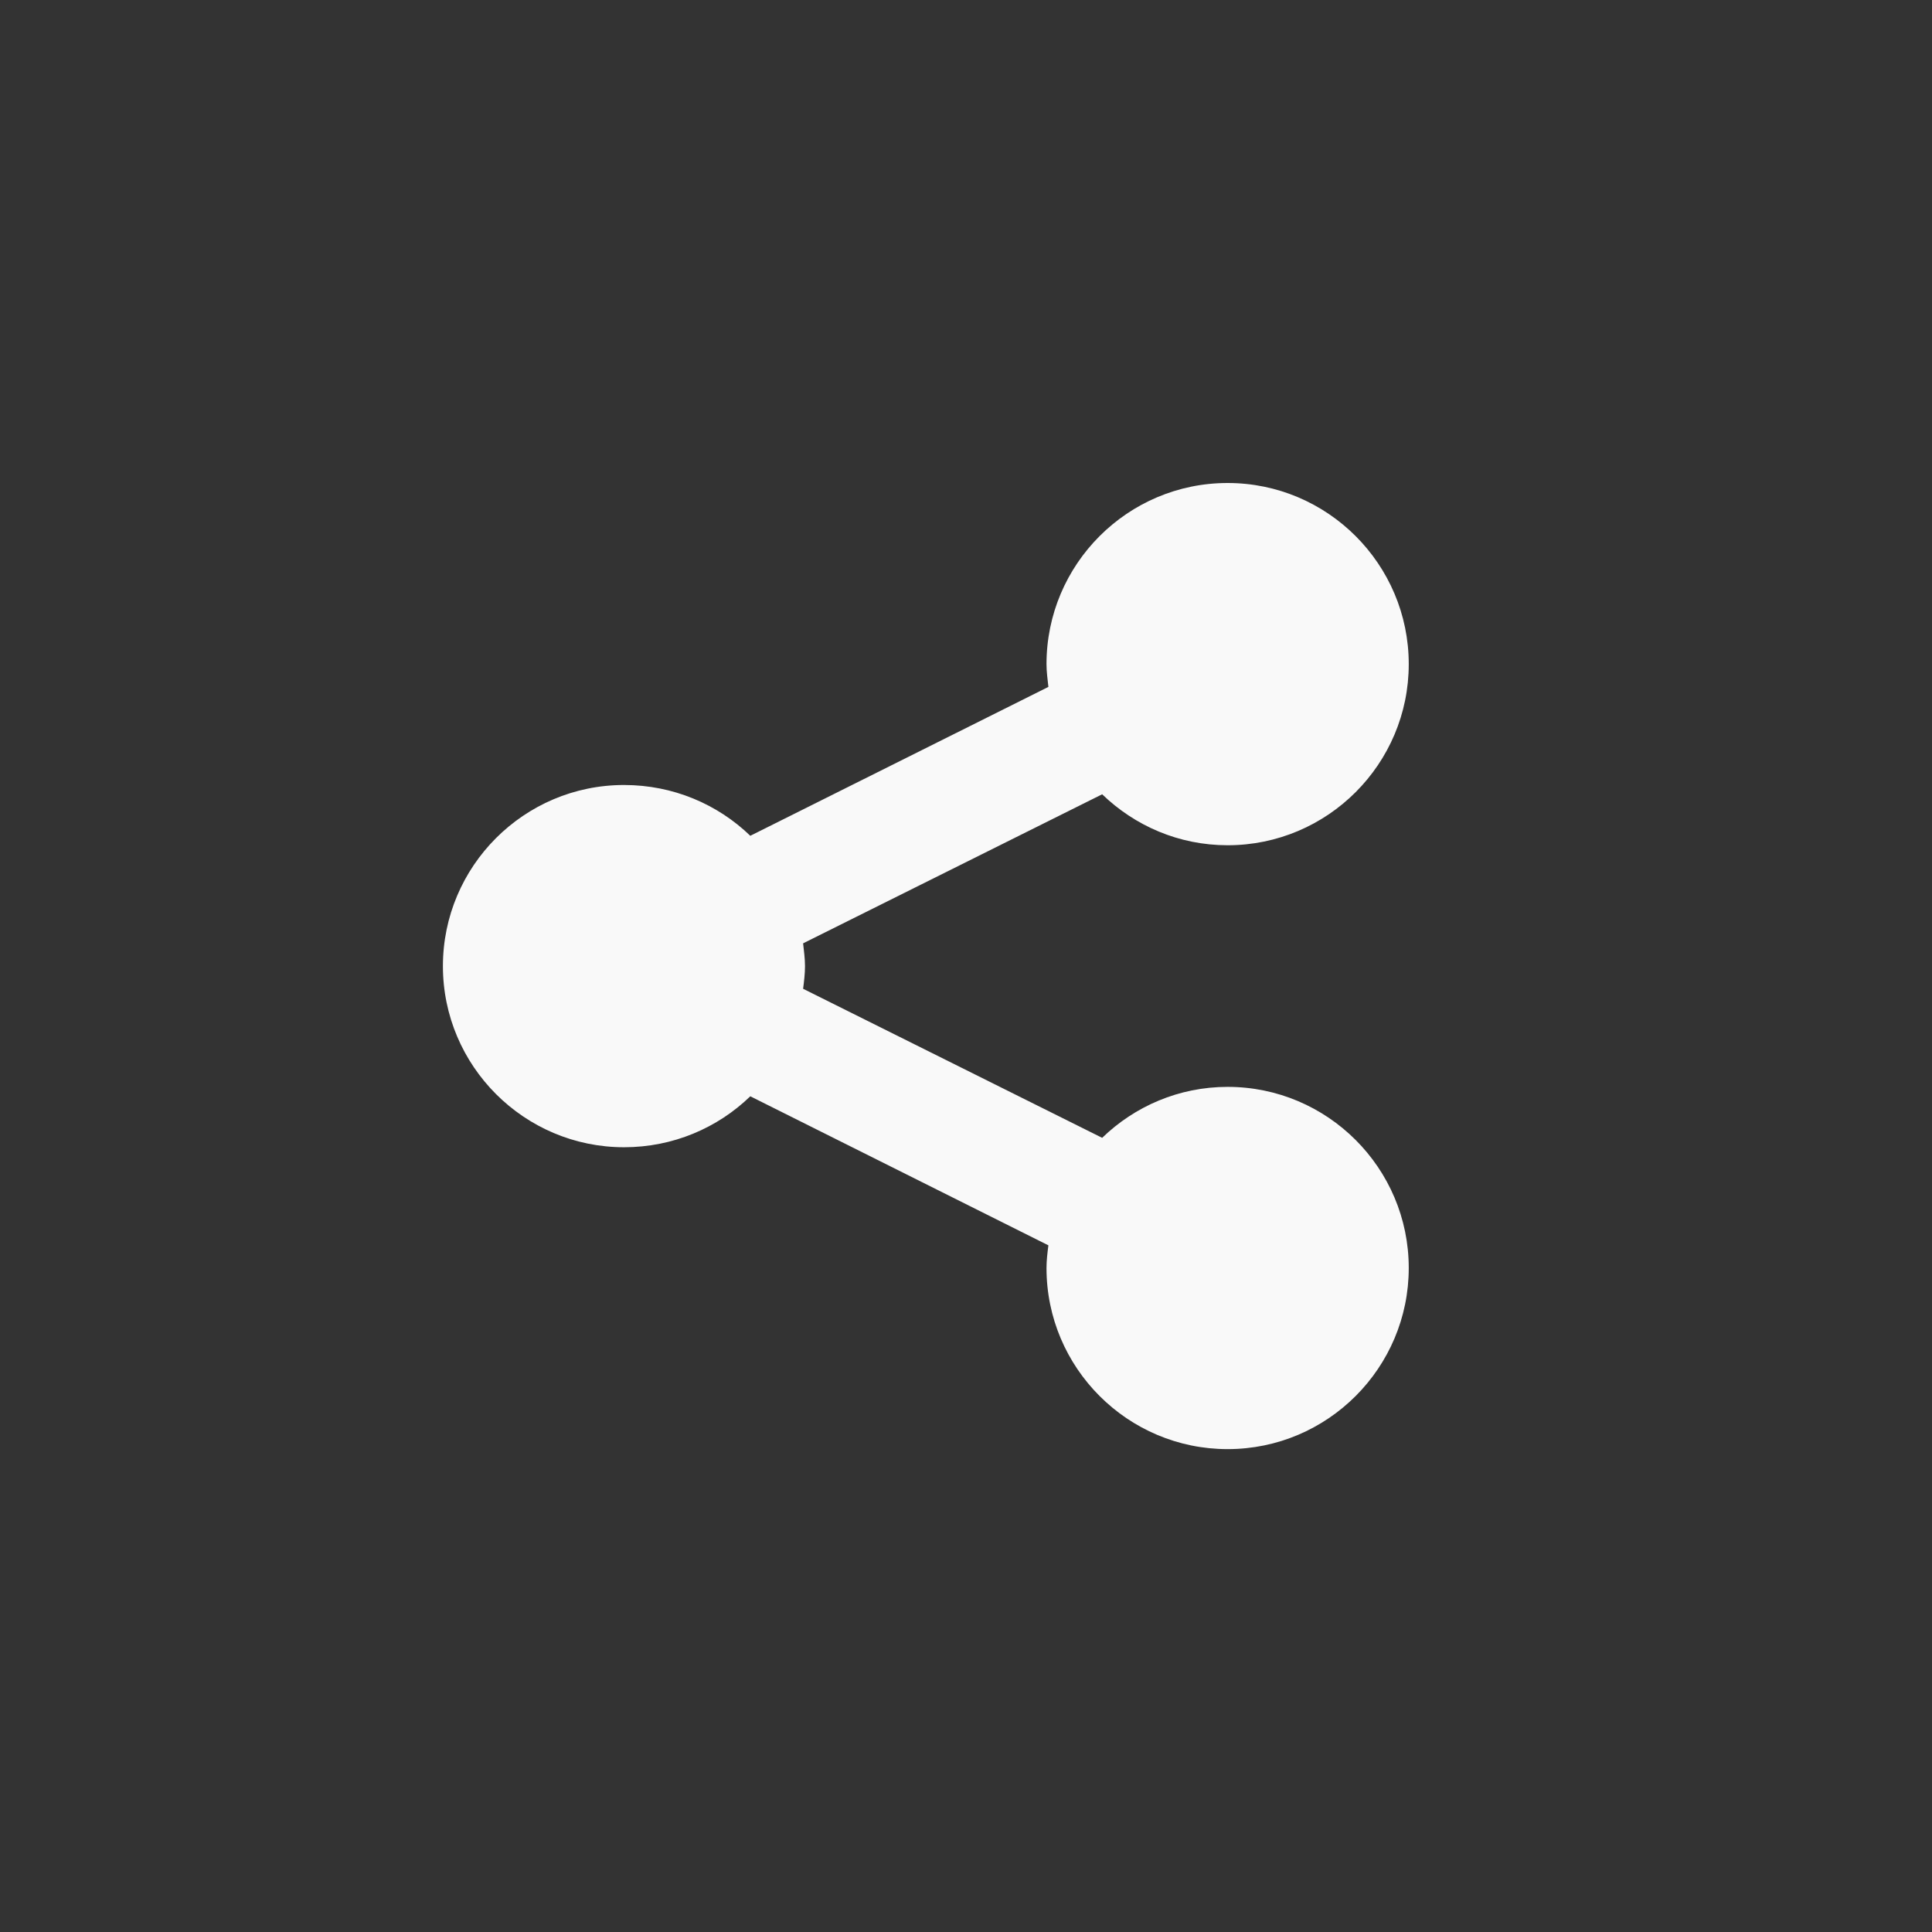 <!-- color: #e57e29 --><svg xmlns="http://www.w3.org/2000/svg" viewBox="0 0 48 48"><rect x="0" y="0" width="48" height="48" fill="#333333" stroke="none"/><g><path d="m 30.5 12 c -2.484 0 -4.5 2.02 -4.5 4.5 c 0 0.188 0.027 0.379 0.047 0.566 l -7.406 3.699 c -0.813 -0.785 -1.918 -1.262 -3.137 -1.262 c -2.484 0 -4.5 2.02 -4.5 4.5 c 0 2.48 2.02 4.5 4.5 4.5 c 1.219 0 2.324 -0.48 3.137 -1.266 l 7.406 3.703 c -0.023 0.18 -0.047 0.375 -0.047 0.563 c 0 2.484 2.02 4.5 4.5 4.5 c 2.484 0 4.5 -2.02 4.5 -4.5 c 0 -2.484 -2.02 -4.5 -4.5 -4.5 c -1.211 0 -2.309 0.484 -3.117 1.266 l -7.43 -3.703 c 0.023 -0.18 0.047 -0.375 0.047 -0.563 c 0 -0.188 -0.027 -0.379 -0.047 -0.566 l 7.43 -3.703 c 0.809 0.781 1.902 1.266 3.117 1.266 c 2.484 0 4.5 -2.02 4.5 -4.5 c 0 -2.484 -2.02 -4.5 -4.5 -4.5 m 0 0" fill="#f9f9f9" stroke="none" fill-rule="nonzero" fill-opacity="1"/></g></svg>